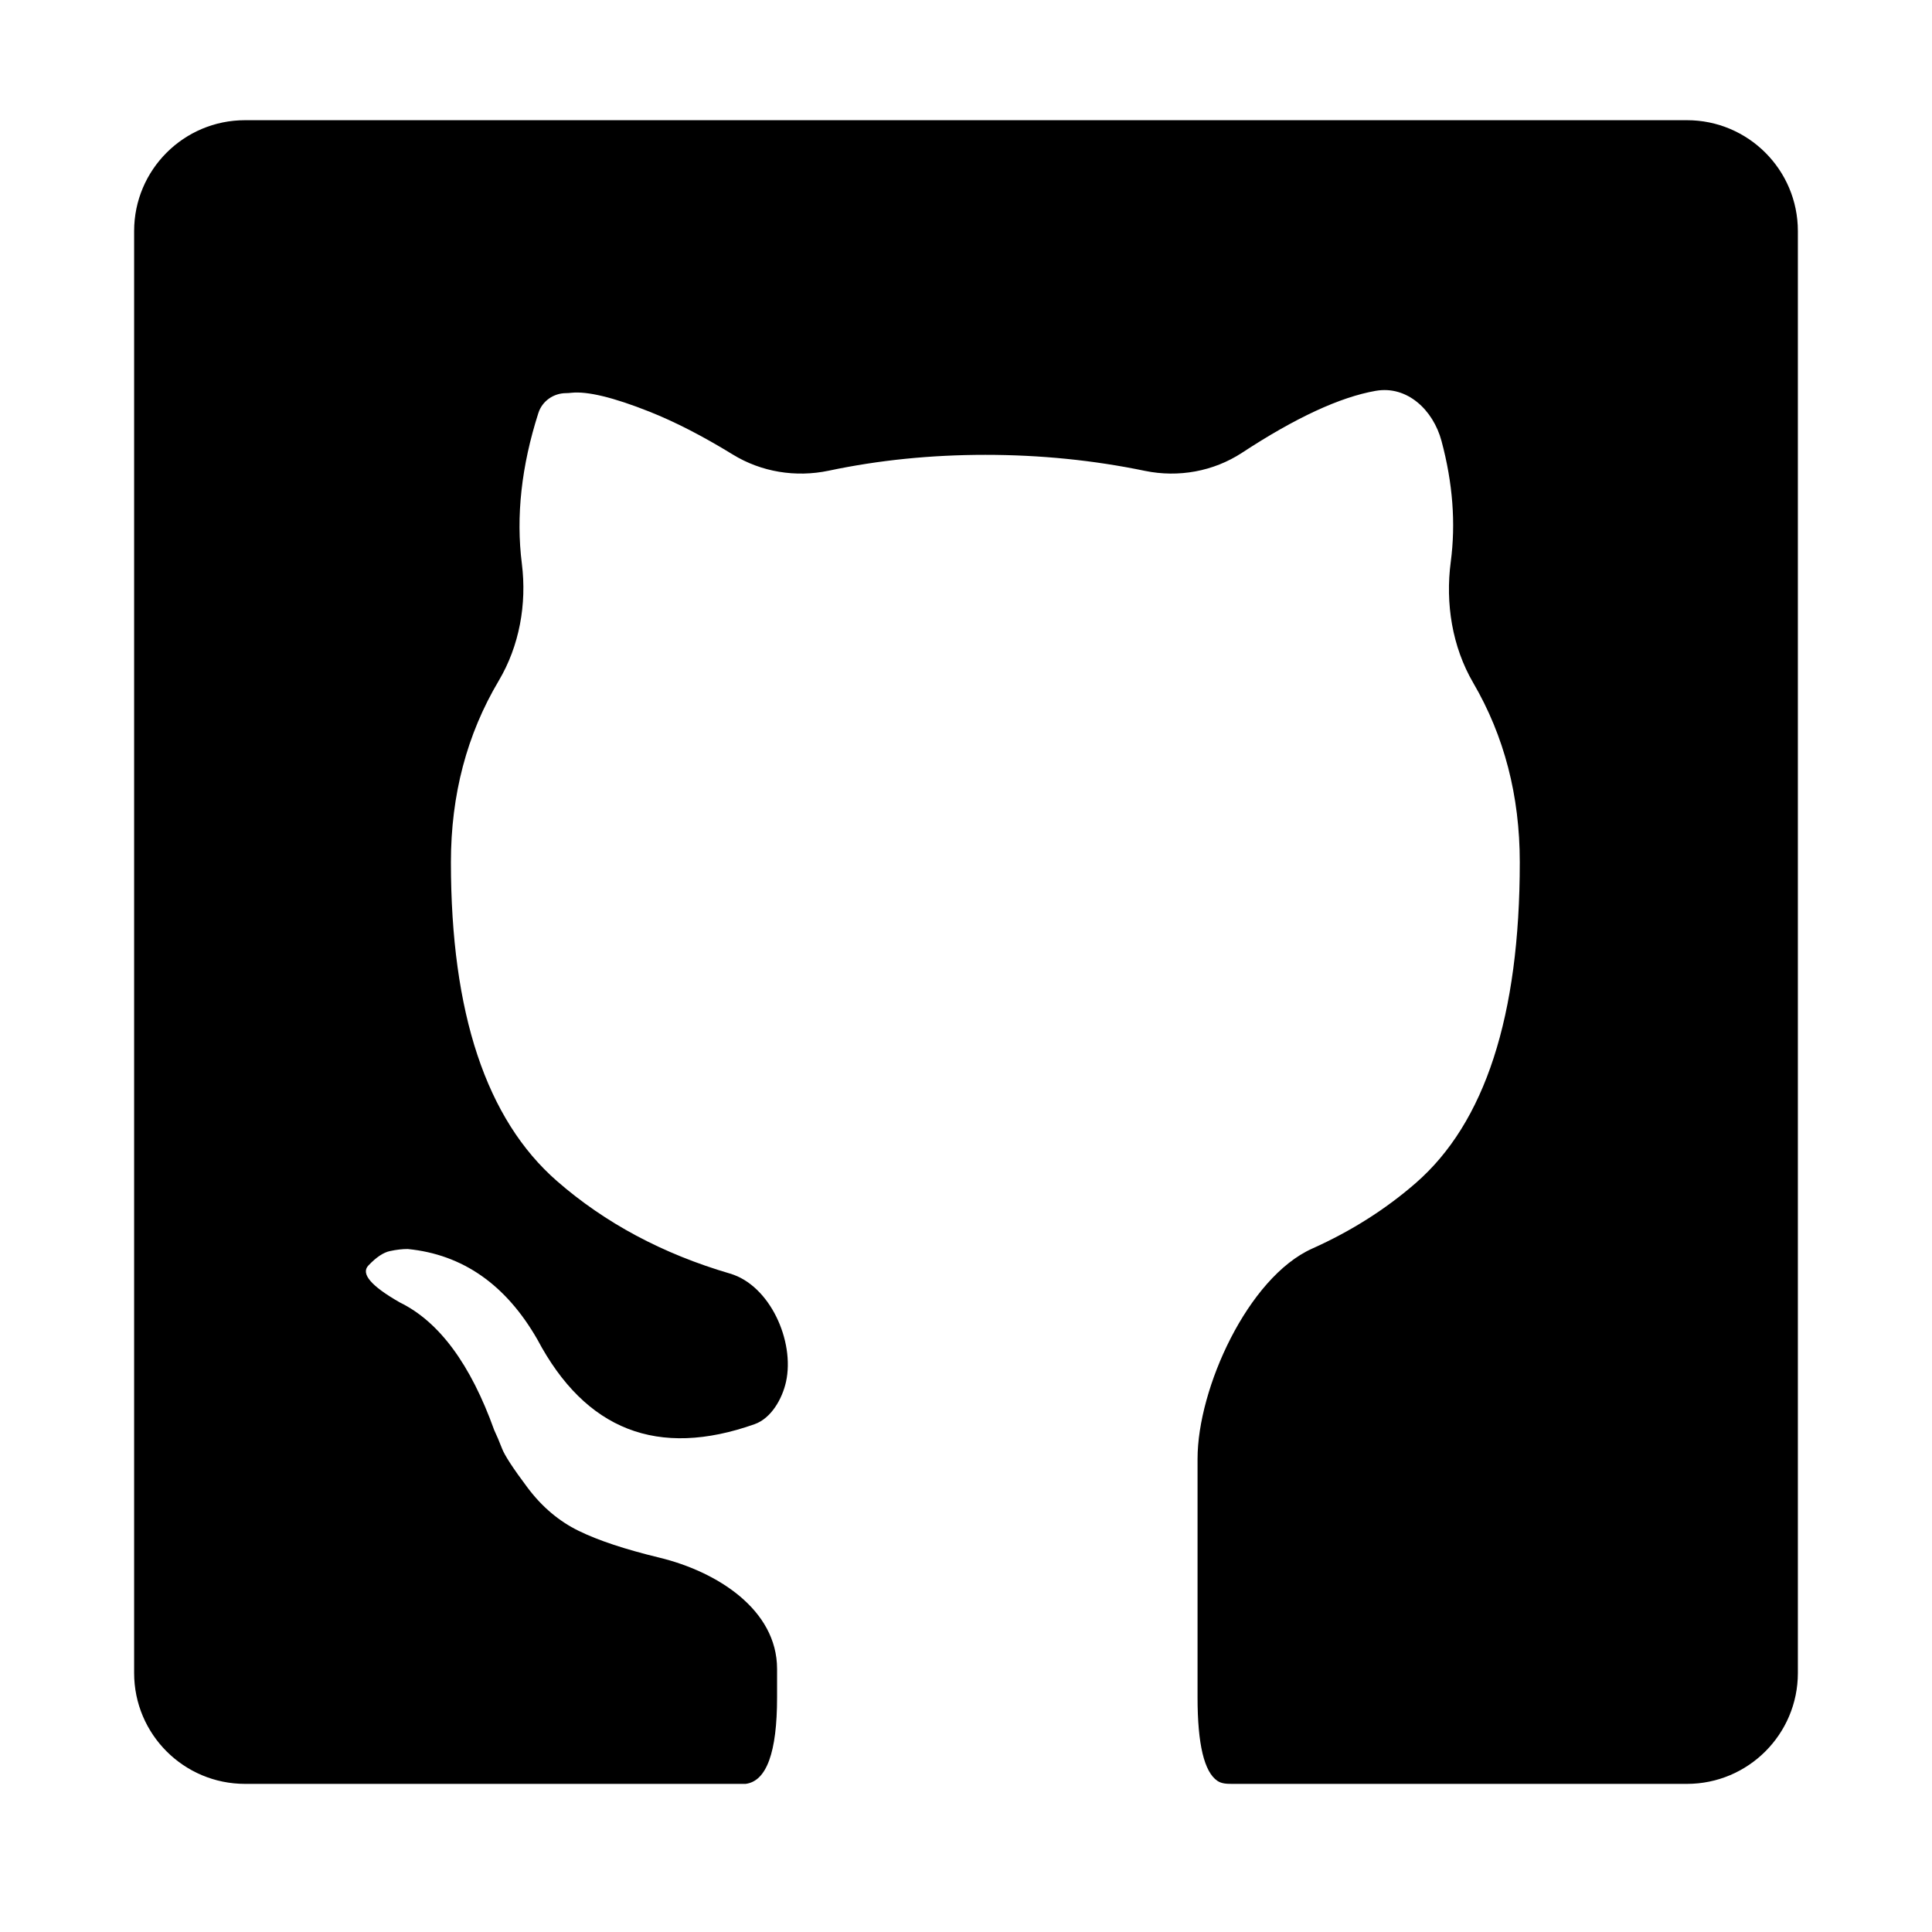 <svg width="100%" height="100%" viewBox="0 0 33 33" xmlns="http://www.w3.org/2000/svg">
<path d="M20.455 28.994C20.455 29.791 20.568 30.266 20.795 30.419C20.87 30.47 20.966 30.47 21.058 30.47L21.066 30.47H28.814C29.86 30.47 30.709 29.622 30.709 28.576V3.947C30.709 2.901 29.86 2.053 28.814 2.053H4.186C3.139 2.053 2.291 2.901 2.291 3.947V28.576C2.291 29.622 3.139 30.47 4.186 30.47H12.736C13.094 30.424 13.273 29.931 13.273 28.994V28.507C13.273 27.492 12.246 26.843 11.26 26.605C10.678 26.464 10.219 26.312 9.884 26.148C9.548 25.984 9.257 25.738 9.011 25.41C8.765 25.082 8.62 24.86 8.575 24.742C8.53 24.625 8.485 24.52 8.441 24.426C8.038 23.302 7.501 22.575 6.83 22.247C6.337 21.966 6.158 21.755 6.293 21.615C6.427 21.474 6.55 21.392 6.662 21.369C6.774 21.345 6.874 21.334 6.964 21.334C7.904 21.427 8.642 21.943 9.179 22.88C10.001 24.429 11.237 24.911 12.889 24.326C13.172 24.226 13.361 23.895 13.426 23.601C13.578 22.908 13.152 21.954 12.47 21.754C11.32 21.417 10.335 20.89 9.514 20.174C8.306 19.12 7.702 17.304 7.702 14.727C7.702 13.578 7.974 12.545 8.518 11.629C8.872 11.033 9 10.319 8.914 9.631C8.811 8.819 8.906 7.96 9.196 7.054C9.262 6.849 9.456 6.715 9.671 6.715C9.701 6.715 9.73 6.712 9.76 6.709C10.033 6.68 10.477 6.787 11.092 7.031C11.53 7.205 12.004 7.449 12.514 7.762C13.003 8.063 13.592 8.158 14.154 8.04C15.01 7.859 15.902 7.769 16.831 7.769C17.765 7.769 18.674 7.86 19.558 8.043C20.129 8.16 20.726 8.053 21.214 7.734C22.126 7.136 22.887 6.783 23.497 6.676C24.036 6.581 24.48 7.003 24.622 7.532C24.815 8.251 24.867 8.94 24.78 9.597C24.686 10.306 24.804 11.047 25.164 11.664C25.694 12.572 25.959 13.593 25.959 14.727C25.959 17.351 25.366 19.178 24.18 20.209C23.665 20.657 23.076 21.03 22.413 21.327C21.315 21.82 20.455 23.715 20.455 24.918V28.994Z"/>
</svg>
